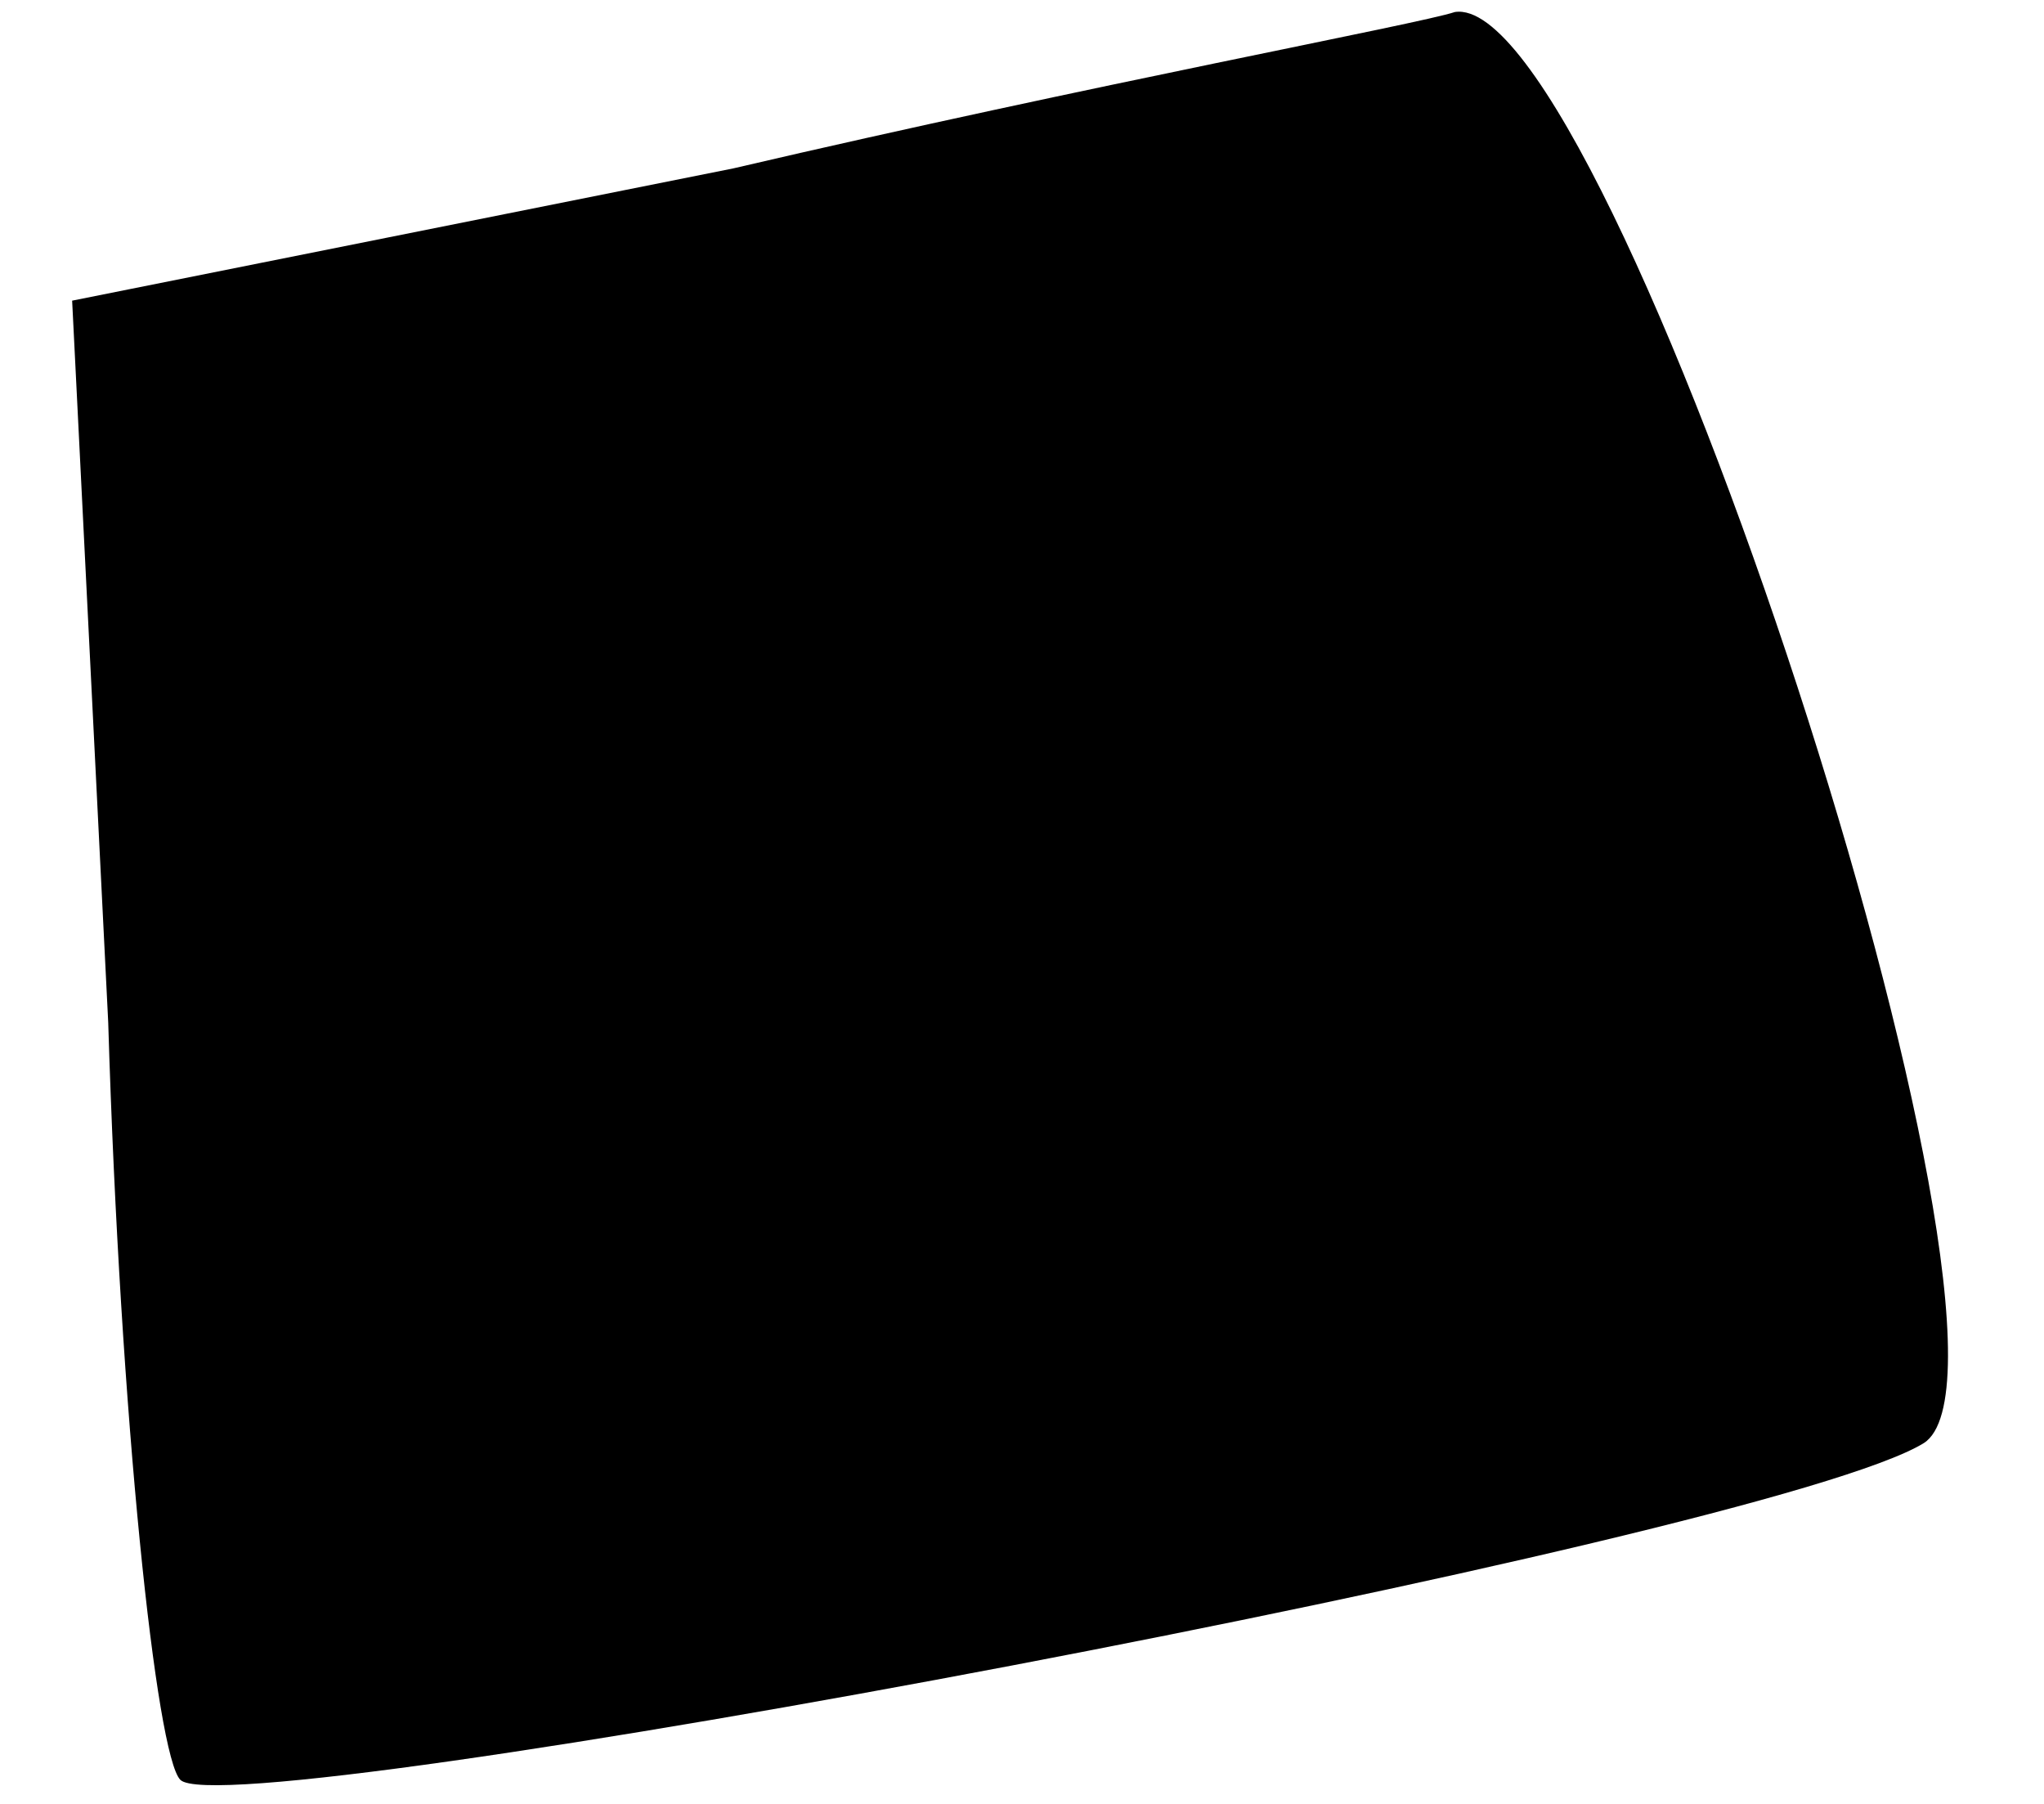 <?xml version="1.0" standalone="no"?>
<!DOCTYPE svg PUBLIC "-//W3C//DTD SVG 20010904//EN"
 "http://www.w3.org/TR/2001/REC-SVG-20010904/DTD/svg10.dtd">
<svg version="1.0" xmlns="http://www.w3.org/2000/svg"
 width="17pt" height="15pt" viewBox="0 0 17 15"
 preserveAspectRatio="xMidYMid meet">
<g transform="translate(0,15) scale(0.1,-0.1)"
fill="#000000" stroke="none">
<path fill="#000000" stroke="none" d="M61 136 l-55 -11 3 -60 c1 -33 4 -61 6
-63 4 -4 132 20 145 28 11 7 -26 121 -39 119 -3 -1 -30 -6 -60 -13z"/>
</g>
</svg>
